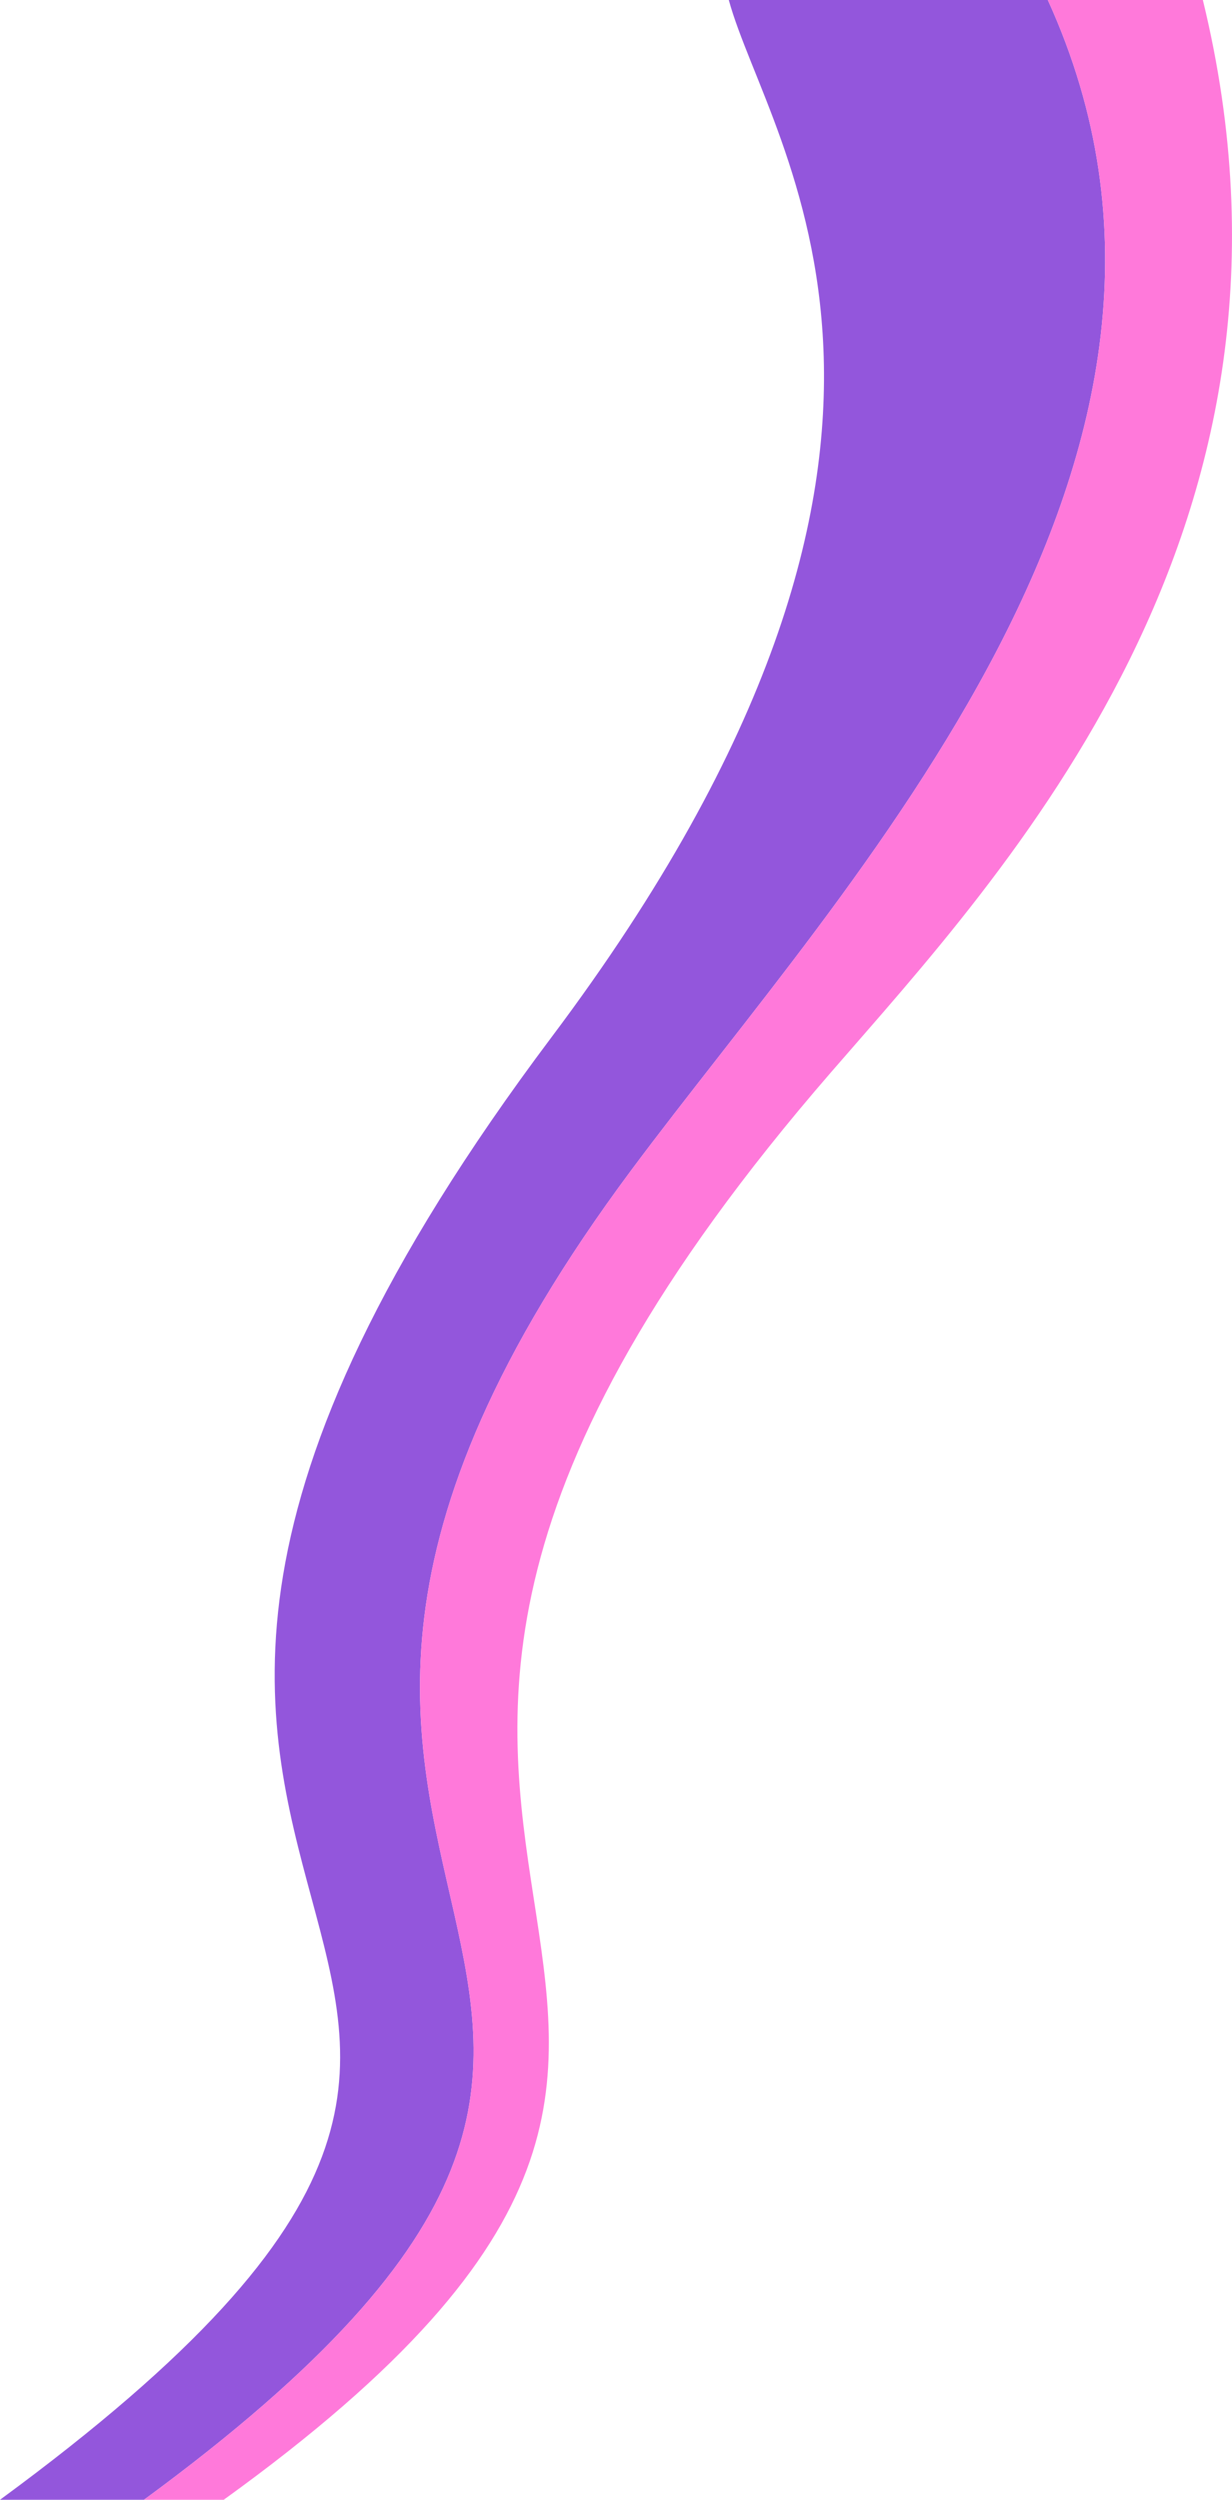 <svg xmlns="http://www.w3.org/2000/svg" viewBox="0 0 453.6 920">
  <title>divider2</title>
  <g>
    <path d="M268.71,0c14.68,53.83,100,161.71-65.25,381.7C-52.64,722.62,291.55,706.31.38,920h53C322.54,722.62,28.92,704.68,232.82,430.64,311.85,324.43,462.82,168,386.16,0Z" transform="translate(-0.38)" style="fill: #9356dc"/>
    <path d="M443.25,0c47.3,194.11-73.4,321.35-137,394.75C43.34,698.09,351.9,725.89,82.75,920H53.39C322.54,722.62,28.92,704.68,232.82,430.64,311.85,324.43,462.82,168,386.16,0Z" transform="translate(-0.38)" style="fill: #ff79da"/>
  </g>
</svg>
